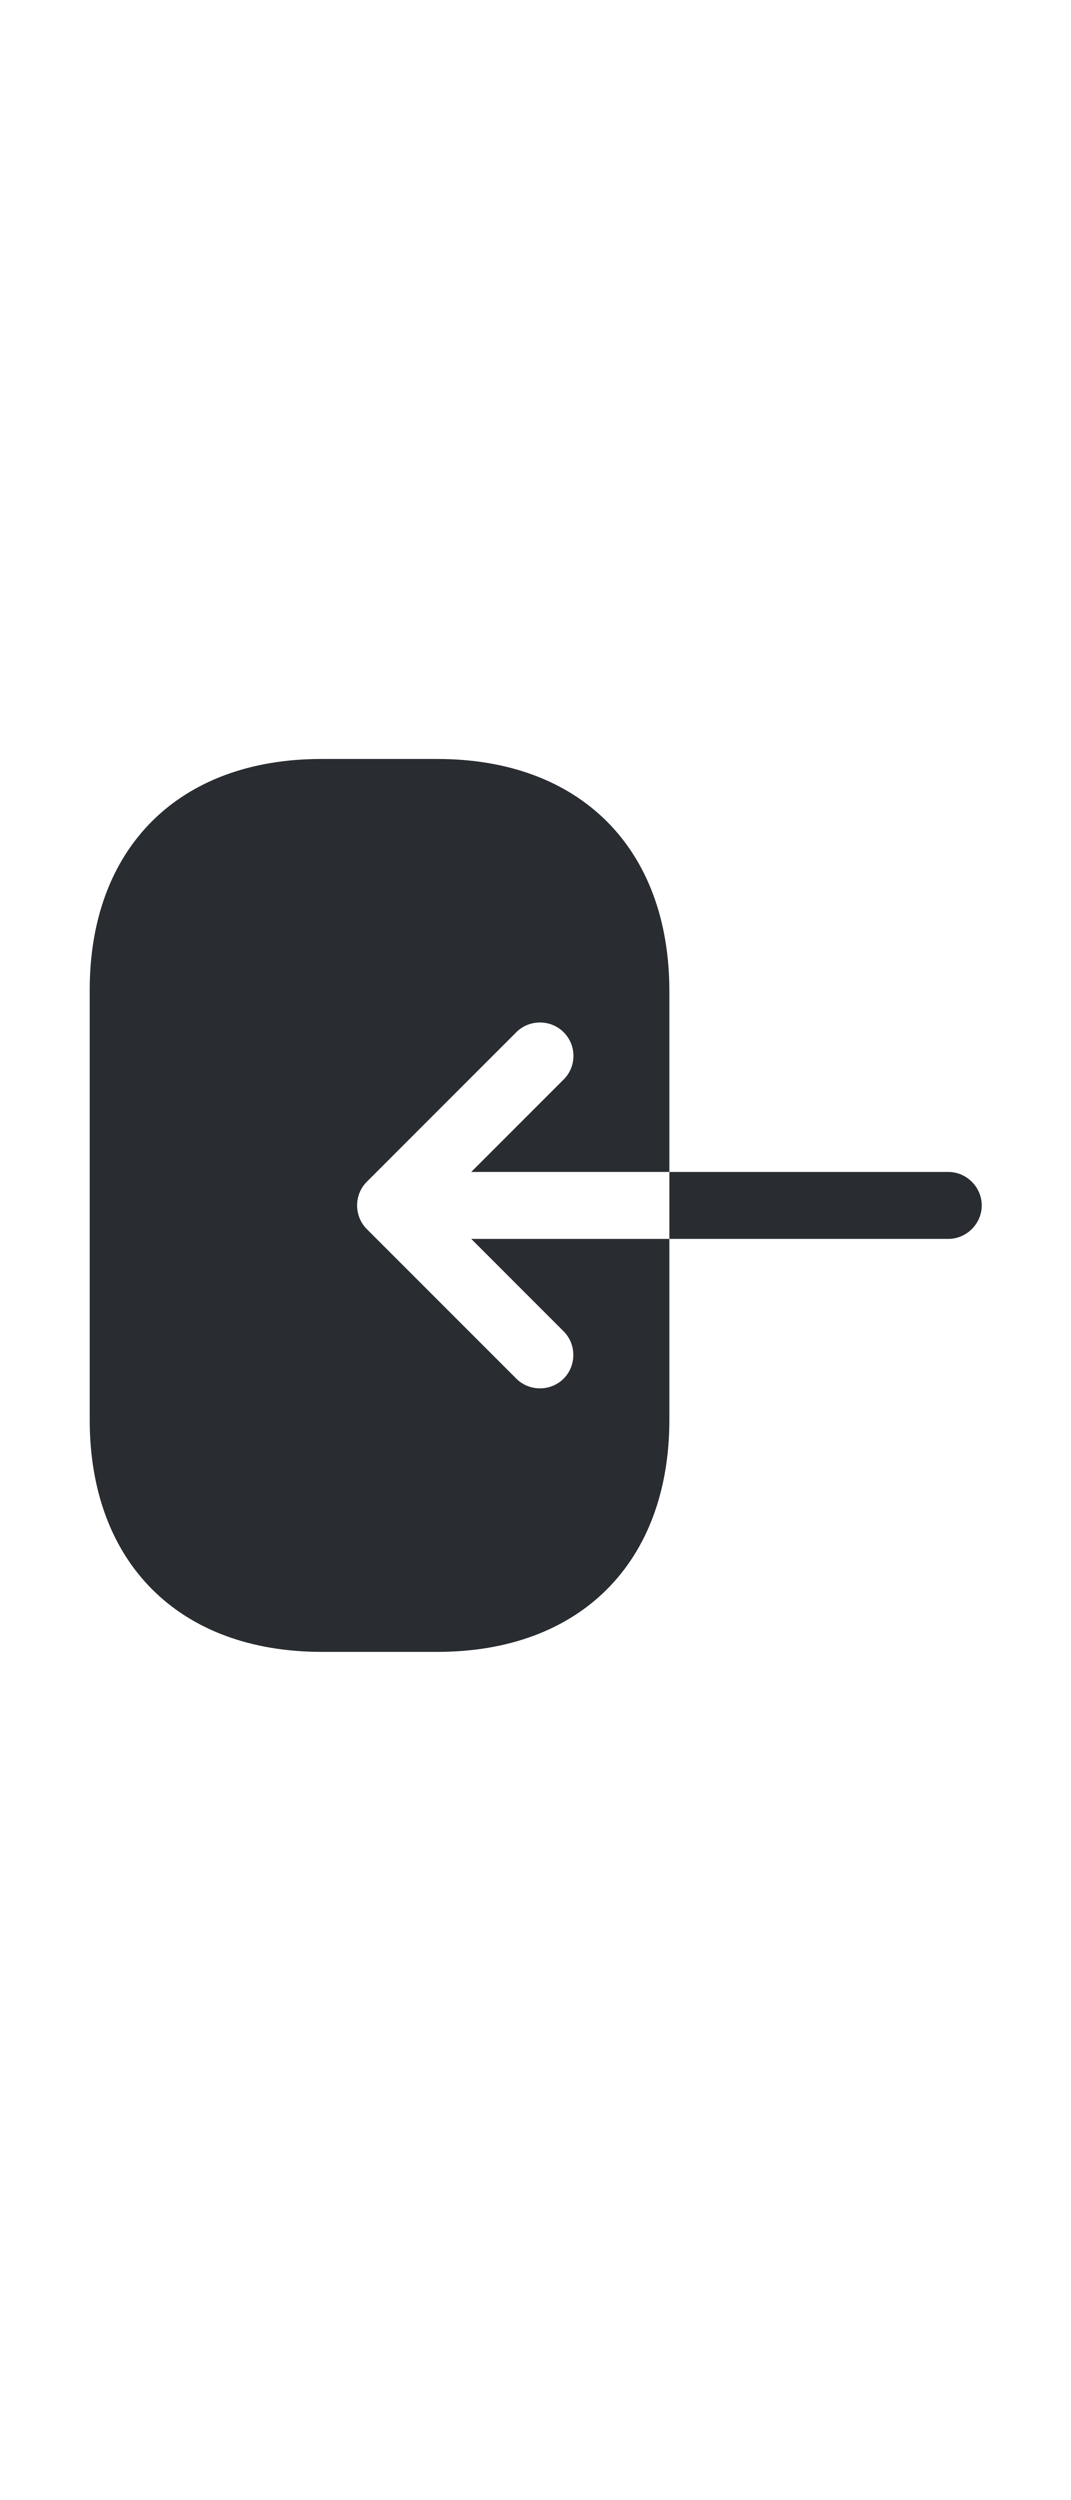 <svg width="24" height="56" viewBox="0 0 24 56" fill="none" xmlns="http://www.w3.org/2000/svg">
<path d="M7.2 17H9.8C13 17 15 19 15 22.2V26.25H10.56L12.63 24.18C12.78 24.03 12.85 23.84 12.85 23.65C12.85 23.46 12.78 23.27 12.63 23.12C12.34 22.83 11.86 22.83 11.57 23.12L8.22 26.47C7.93 26.76 7.93 27.24 8.22 27.53L11.57 30.88C11.86 31.17 12.34 31.17 12.63 30.88C12.92 30.59 12.92 30.11 12.63 29.82L10.56 27.75H15V31.8C15 35 13 37 9.8 37H7.21C4.01 37 2.01 35 2.01 31.8V22.2C2 19 4 17 7.2 17Z" fill="#292D32"/>
<path d="M21.25 26.25C21.66 26.25 22 26.59 22 27C22 27.41 21.66 27.75 21.25 27.75H15V26.25H21.25Z" fill="#292D32"/>
</svg>
